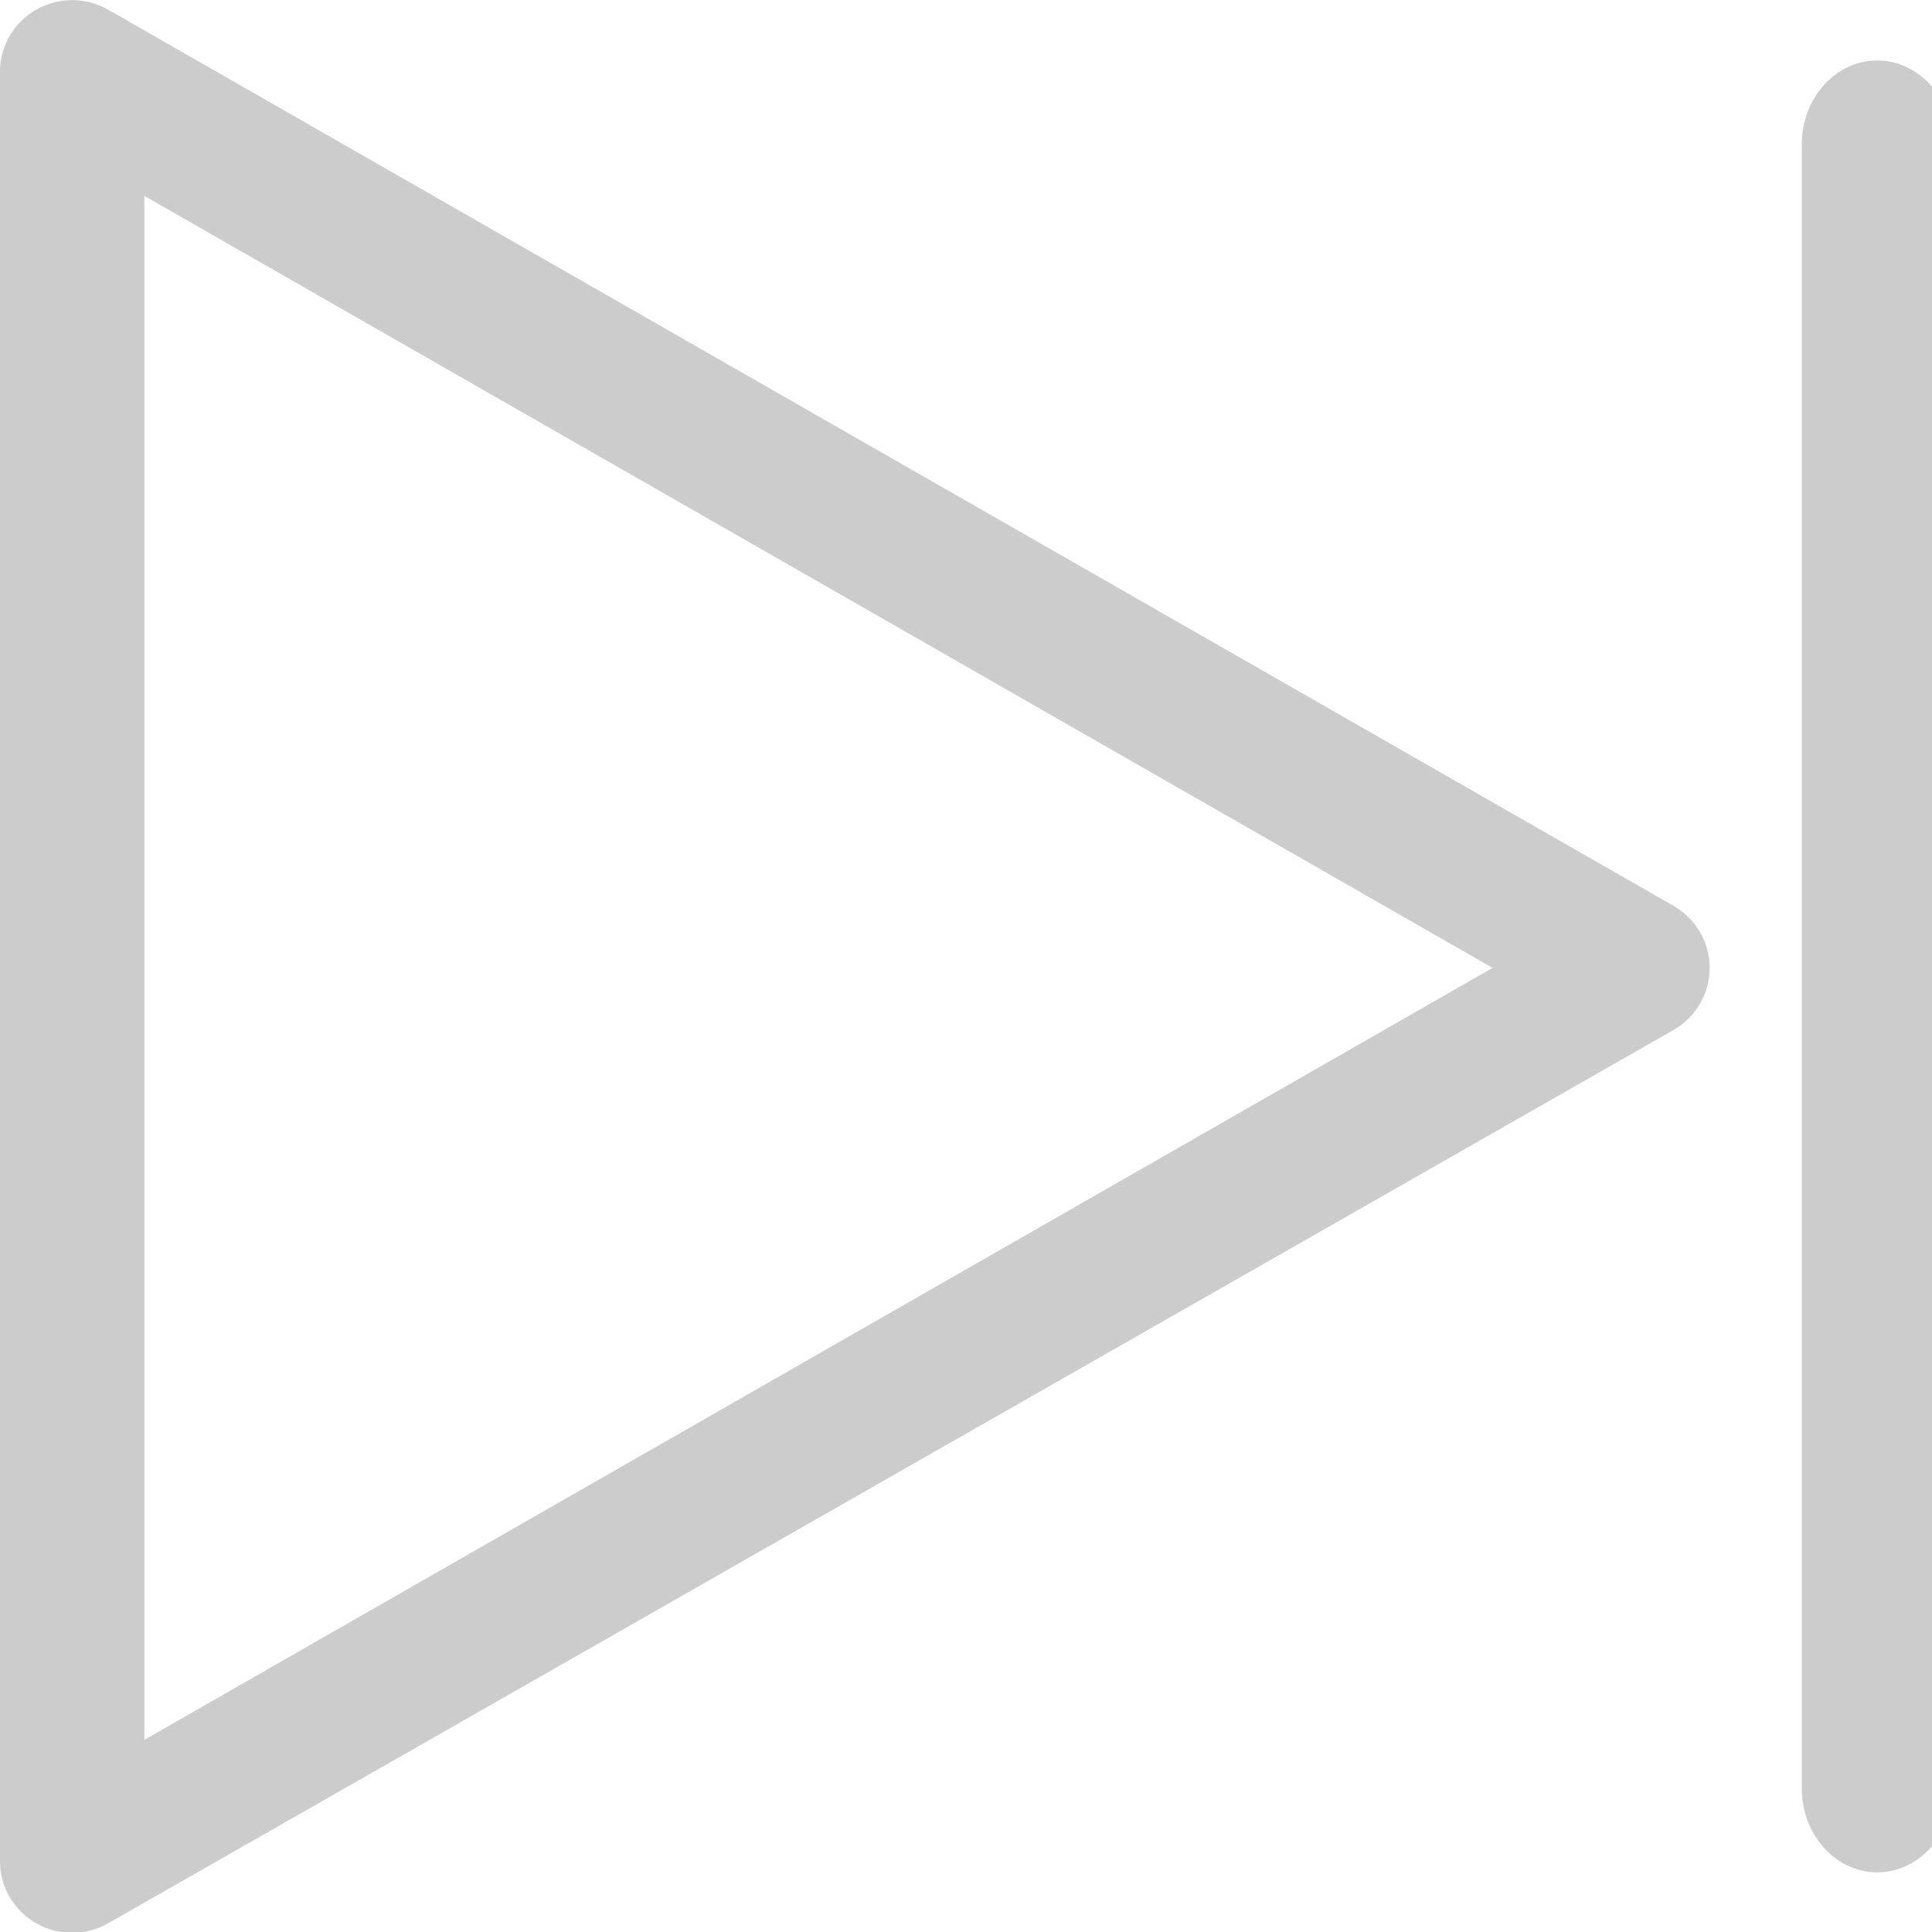 <?xml version="1.0" encoding="UTF-8"?>
<!-- Created with Inkscape (http://www.inkscape.org/) -->
<svg width="64" height="64" version="1.1" viewBox="0 0 16.933 16.933" xmlns="http://www.w3.org/2000/svg">
 <defs>
  <style>.cls-1{fill:#ccc;}</style>
 </defs>
 <g id="_07.NEXT" transform="matrix(.564 0 0 .559 -.564 -1.389)" stroke-width=".471" data-name="07.NEXT">
  <path class="cls-1" d="m26.999 16.683-24.317-14.046a1.122 1.123 0 0 0-1.682 0.966v28.07a1.122 1.123 0 0 0 1.682 0.966l24.317-14.001a1.122 1.123 0 0 0 0-1.954zm-23.756 13.081v-24.208l20.952 12.104z"/>
  <path class="cls-1" d="m30.172 3.433a1.172 1.315 0 0 0-1.172 1.315v25.778a1.172 1.315 0 0 0 2.344 0v-25.778a1.172 1.315 0 0 0-1.172-1.315z"/>
 </g>
</svg>
